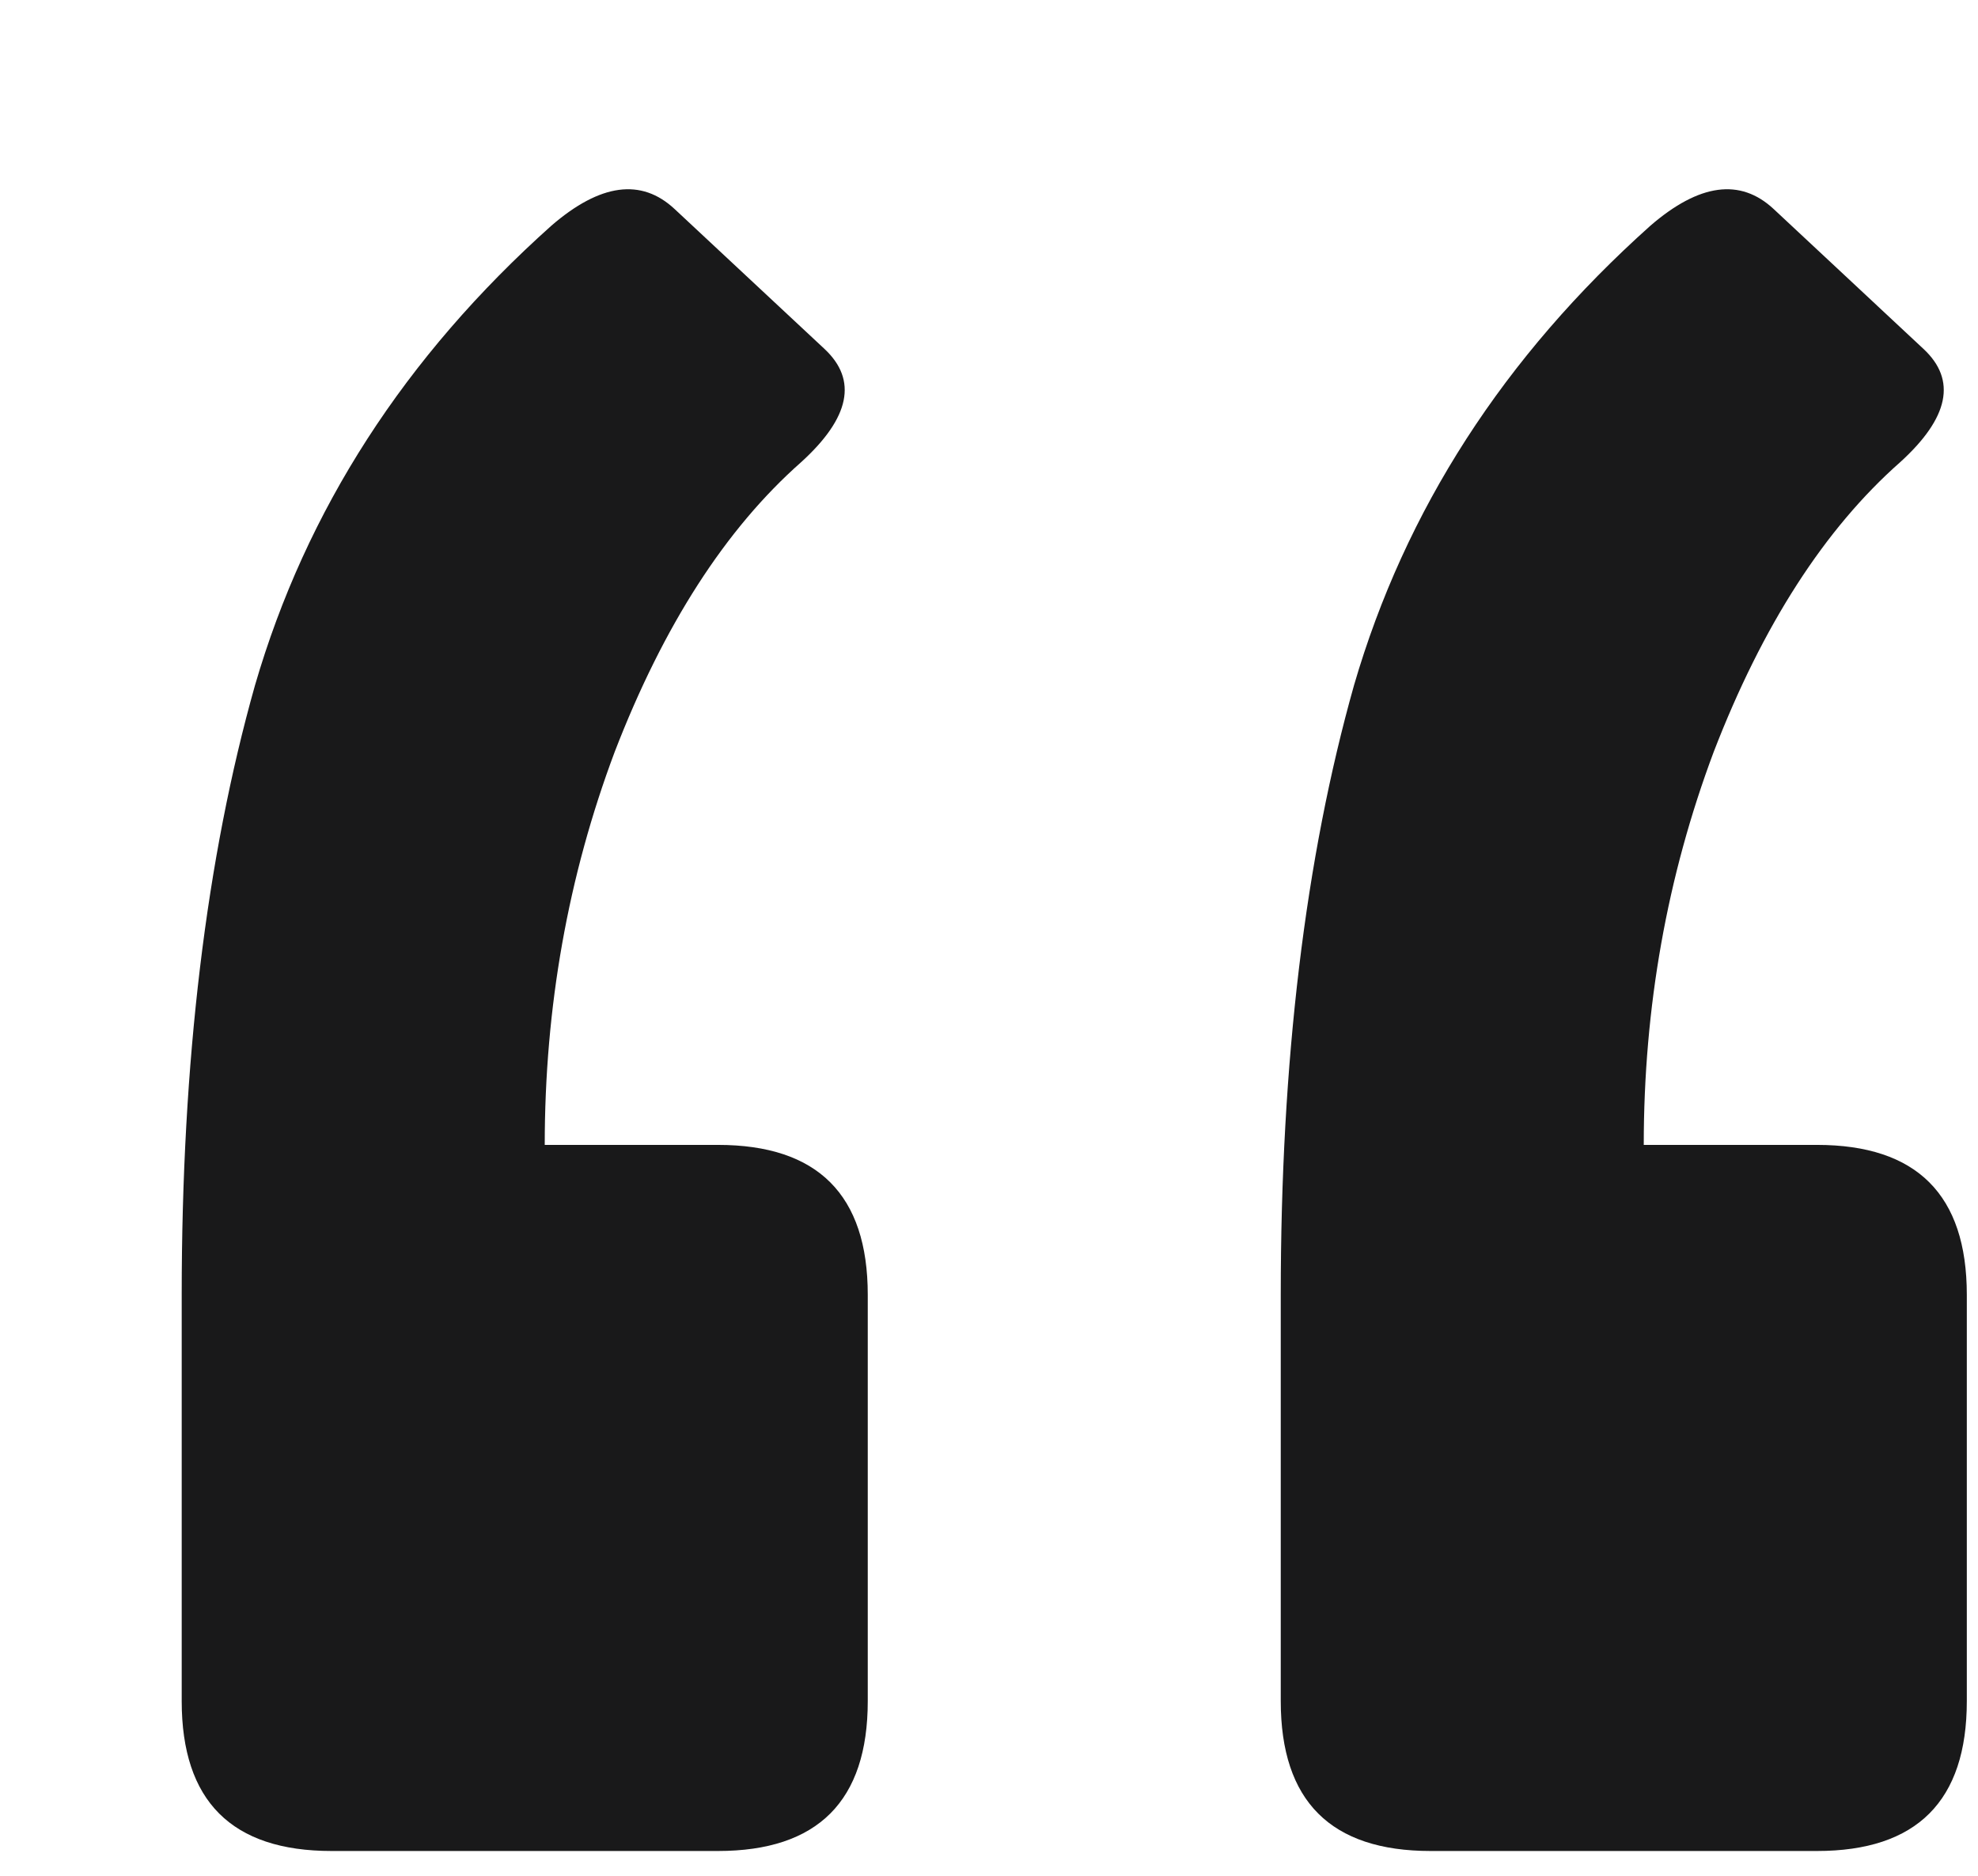 <svg width="58" height="55" viewBox="0 0 58 55" fill="none" xmlns="http://www.w3.org/2000/svg">
<g filter="url(#filter0_d)">
<path d="M48.277 28.57C51.207 28.57 52.672 30.035 52.672 32.965V44.879C52.672 47.809 51.207 49.274 48.277 49.274H36.949C34.02 49.274 32.555 47.809 32.555 44.879V32.965C32.555 26.129 33.271 20.172 34.703 15.094C36.201 9.951 39.098 5.459 43.395 1.617C44.827 0.38 46.031 0.218 47.008 1.129L51.402 5.231C52.379 6.142 52.151 7.249 50.719 8.551C48.505 10.504 46.682 13.336 45.25 17.047C43.883 20.693 43.199 24.534 43.199 28.57H48.277ZM16.051 28.57C18.98 28.57 20.445 30.035 20.445 32.965V44.879C20.445 47.809 18.98 49.274 16.051 49.274H4.723C1.793 49.274 0.328 47.809 0.328 44.879V32.965C0.328 26.129 1.044 20.172 2.477 15.094C3.974 9.951 6.871 5.459 11.168 1.617C12.6 0.38 13.805 0.218 14.781 1.129L19.176 5.231C20.152 6.142 19.924 7.249 18.492 8.551C16.279 10.504 14.456 13.336 13.024 17.047C11.656 20.693 10.973 24.534 10.973 28.57H16.051Z" fill="#19191A"/>
</g>
<defs>
<filter id="filter0_d" x="0.328" y="0.549" width="57.344" height="53.724" filterUnits="userSpaceOnUse" color-interpolation-filters="sRGB">
<feFlood flood-opacity="0" result="BackgroundImageFix"/>
<feColorMatrix in="SourceAlpha" type="matrix" values="0 0 0 0 0 0 0 0 0 0 0 0 0 0 0 0 0 0 127 0"/>
<feOffset dx="5" dy="5"/>
<feColorMatrix type="matrix" values="0 0 0 0 0.8 0 0 0 0 0.89 0 0 0 0 0.871 0 0 0 1 0"/>
<feBlend mode="normal" in2="BackgroundImageFix" result="effect1_dropShadow"/>
<feBlend mode="normal" in="SourceGraphic" in2="effect1_dropShadow" result="shape"/>
</filter>
</defs>
</svg>
